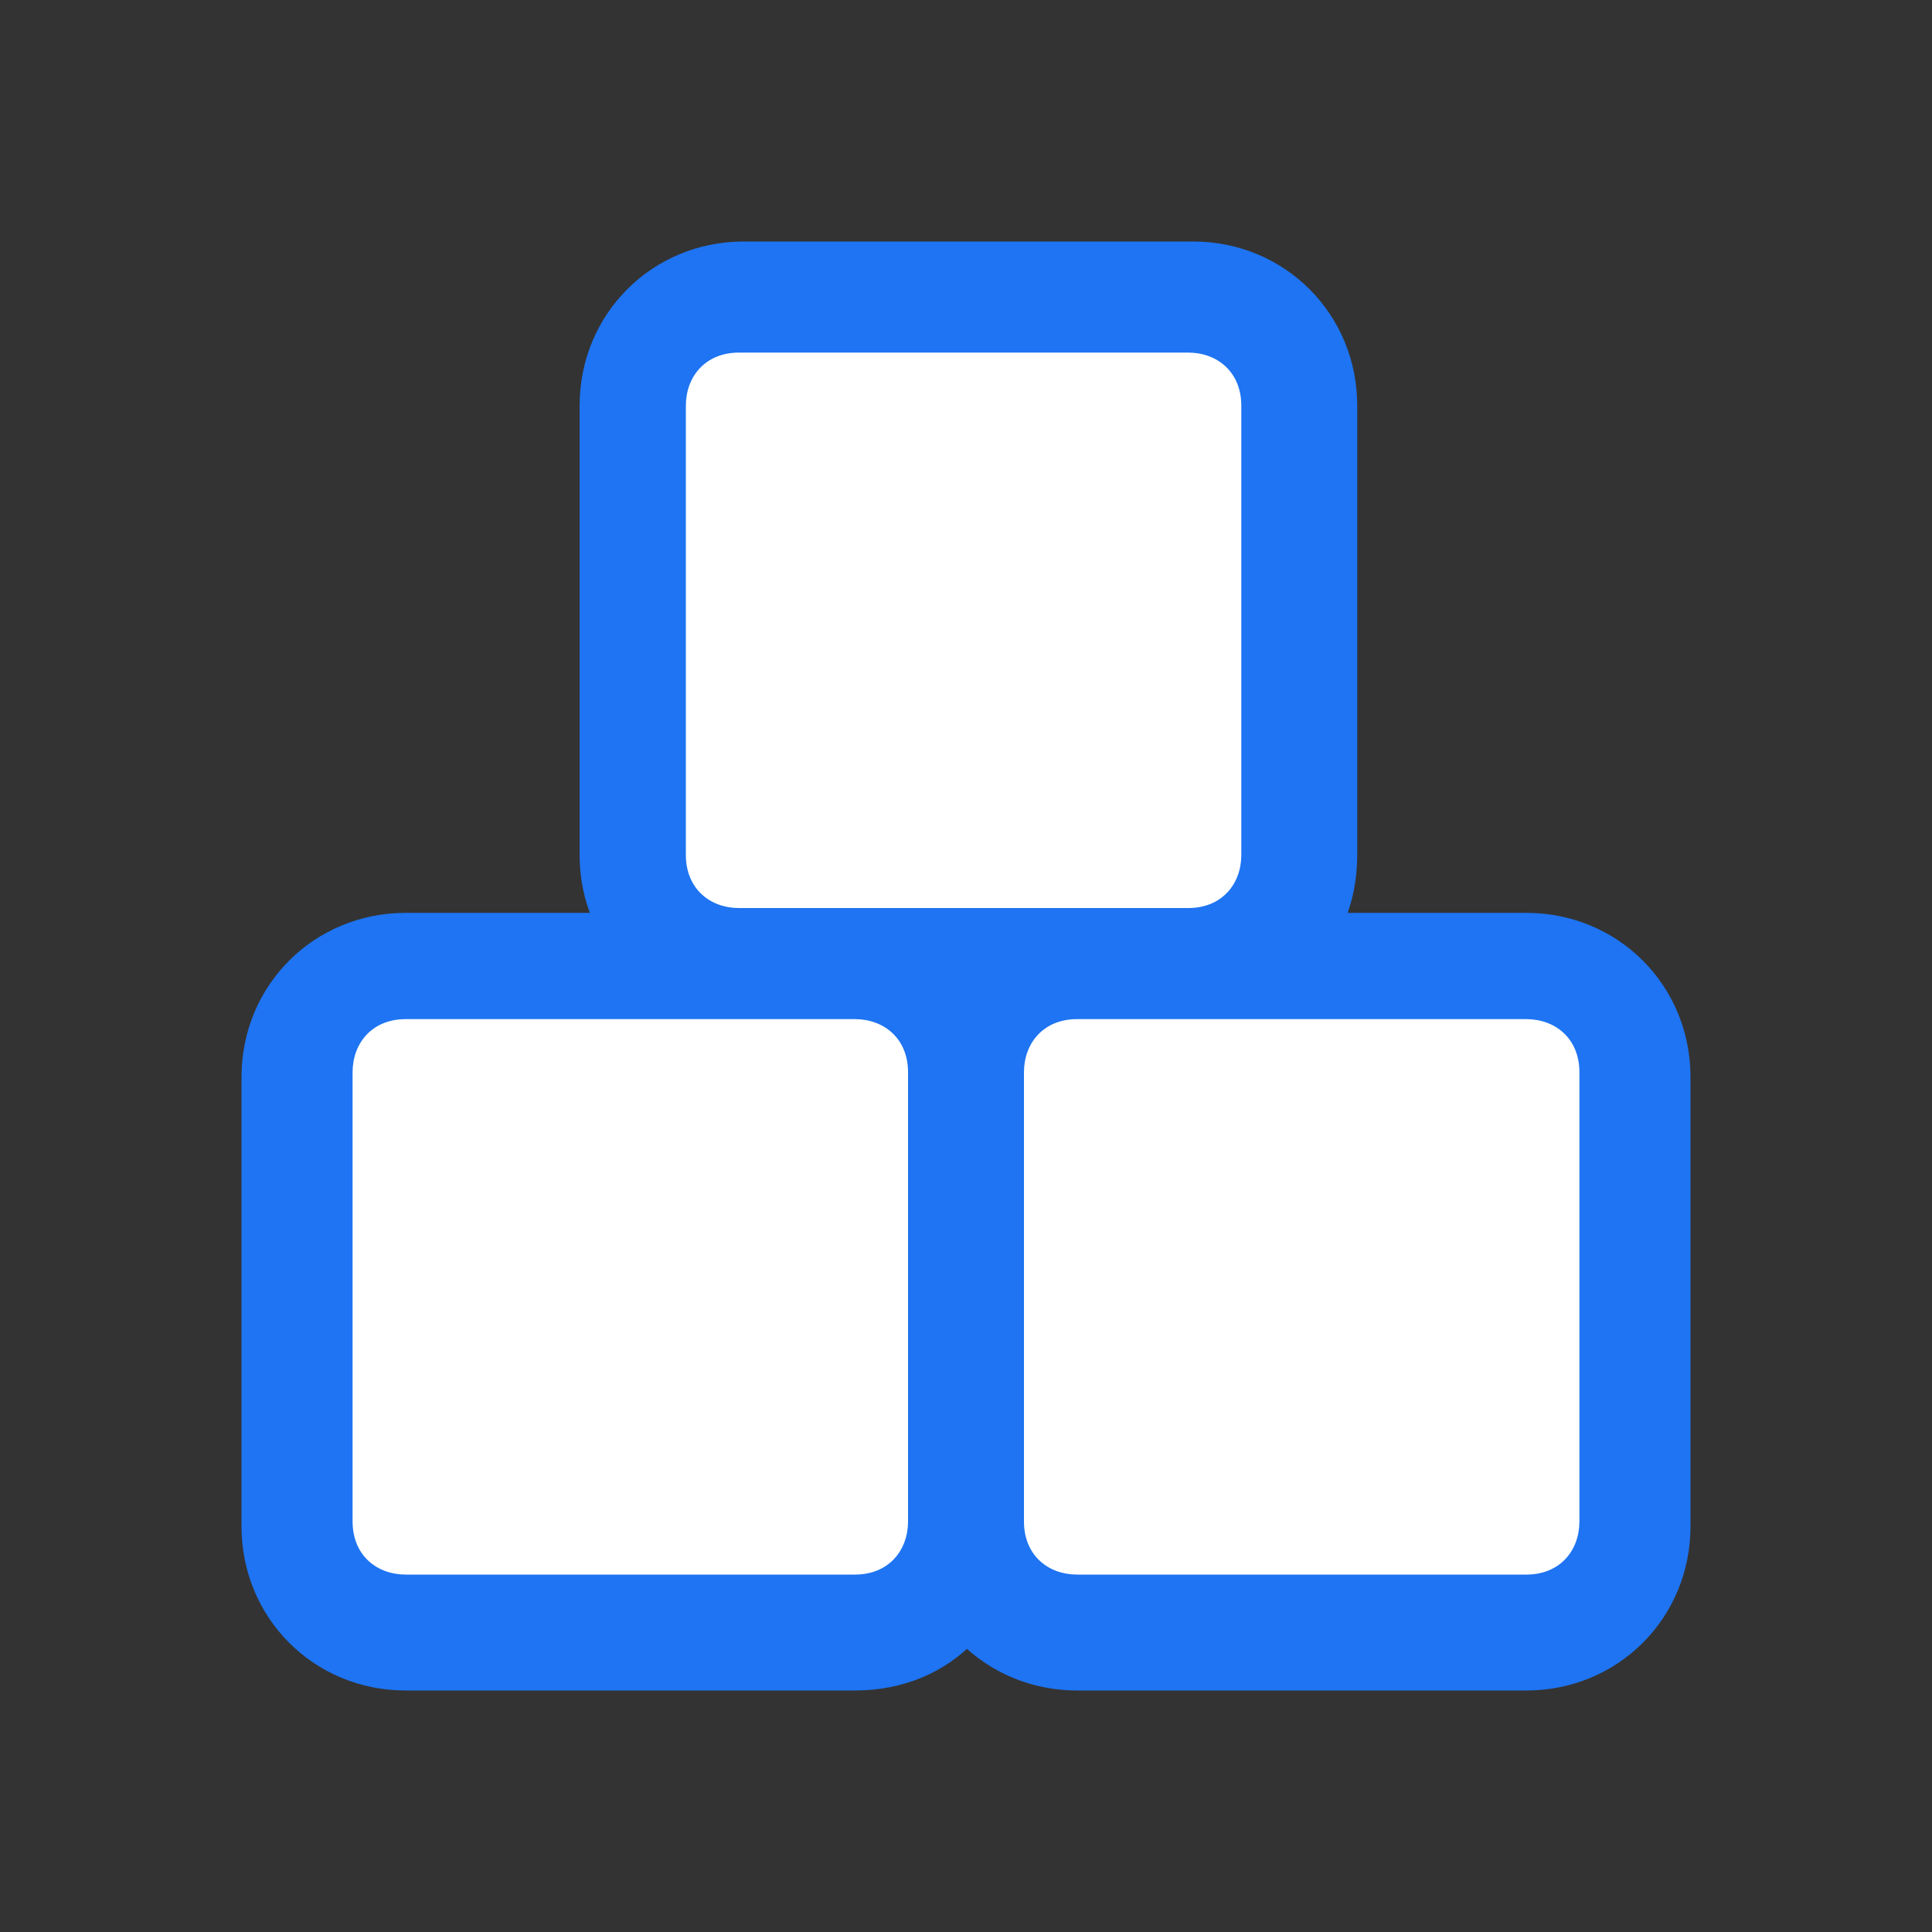 <?xml version="1.0" encoding="utf-8"?>
<!-- Generator: Adobe Illustrator 24.0.0, SVG Export Plug-In . SVG Version: 6.00 Build 0)  -->
<svg version="1.1" id="图层_1" xmlns="http://www.w3.org/2000/svg" xmlns:xlink="http://www.w3.org/1999/xlink" x="0px" y="0px"
	 viewBox="0 0 40 40" style="enable-background:new 0 0 40 40;" xml:space="preserve">
<rect x="0" y="0" width="40" height="40" fill="#333333" stroke="none"/>
<style type="text/css">
	.st0{fill:#0FBD8C;}
	.st1{fill:#FFFFFF;}
	.st2{fill:#1E74F2;}
</style>
<title>扩展插件配图设计</title>
<g id="_15._Box2d">
	<!--<g>
		<rect class="st0" width="40" height="40"/>
	</g>-->
	<g>
		<path class="st1" d="M15.3,6.1h9.3c1.3,0,2.3,1,2.3,2.3v9.3c0,1.3-1,2.3-2.3,2.3h-9.3c-1.3,0-2.3-1-2.3-2.3V8.4
			C13.1,7.2,14.1,6.1,15.3,6.1z"/>
		<path class="st2" d="M24.7,21.1h-9.3c-1.9,0-3.4-1.5-3.4-3.4V8.4c0-1.9,1.5-3.4,3.4-3.4h9.3c1.9,0,3.4,1.5,3.4,3.4v9.3
			C28.1,19.7,26.6,21.1,24.7,21.1z M15.3,7.3c-0.7,0-1.1,0.5-1.1,1.1v9.3c0,0.7,0.5,1.1,1.1,1.1h9.3c0.7,0,1.1-0.5,1.1-1.1V8.4
			c0-0.7-0.5-1.1-1.1-1.1H15.3z"/>
	</g>
	<g>
		<path class="st1" d="M8.4,20h9.3c1.3,0,2.3,1,2.3,2.3v9.3c0,1.3-1,2.3-2.3,2.3H8.4c-1.2,0-2.3-1-2.3-2.3v-9.3
			C6.1,21,7.2,20,8.4,20z"/>
		<path class="st2" d="M17.7,35H8.4C6.5,35,5,33.5,5,31.6v-9.3c0-1.9,1.5-3.4,3.4-3.4h9.3c1.9,0,3.4,1.5,3.4,3.4v9.3
			C21.1,33.5,19.7,35,17.7,35z M8.4,21.1c-0.7,0-1.1,0.5-1.1,1.1v9.3c0,0.7,0.5,1.1,1.1,1.1h9.3c0.7,0,1.1-0.5,1.1-1.1v-9.3
			c0-0.7-0.5-1.1-1.1-1.1H8.4z"/>
	</g>
	<g>
		<path class="st1" d="M22.3,20h9.3c1.3,0,2.3,1,2.3,2.3v9.3c0,1.3-1,2.3-2.3,2.3h-9.3c-1.3,0-2.3-1-2.3-2.3v-9.3
			C20,21,21,20,22.3,20z"/>
		<path class="st2" d="M31.6,35h-9.3c-1.9,0-3.4-1.5-3.4-3.4v-9.3c0-1.9,1.5-3.4,3.4-3.4h9.3c1.9,0,3.4,1.5,3.4,3.4v9.3
			C35,33.5,33.5,35,31.6,35z M22.3,21.1c-0.7,0-1.1,0.5-1.1,1.1v9.3c0,0.7,0.5,1.1,1.1,1.1h9.3c0.7,0,1.1-0.5,1.1-1.1v-9.3
			c0-0.7-0.5-1.1-1.1-1.1H22.3z"/>
	</g>
</g>
</svg>
